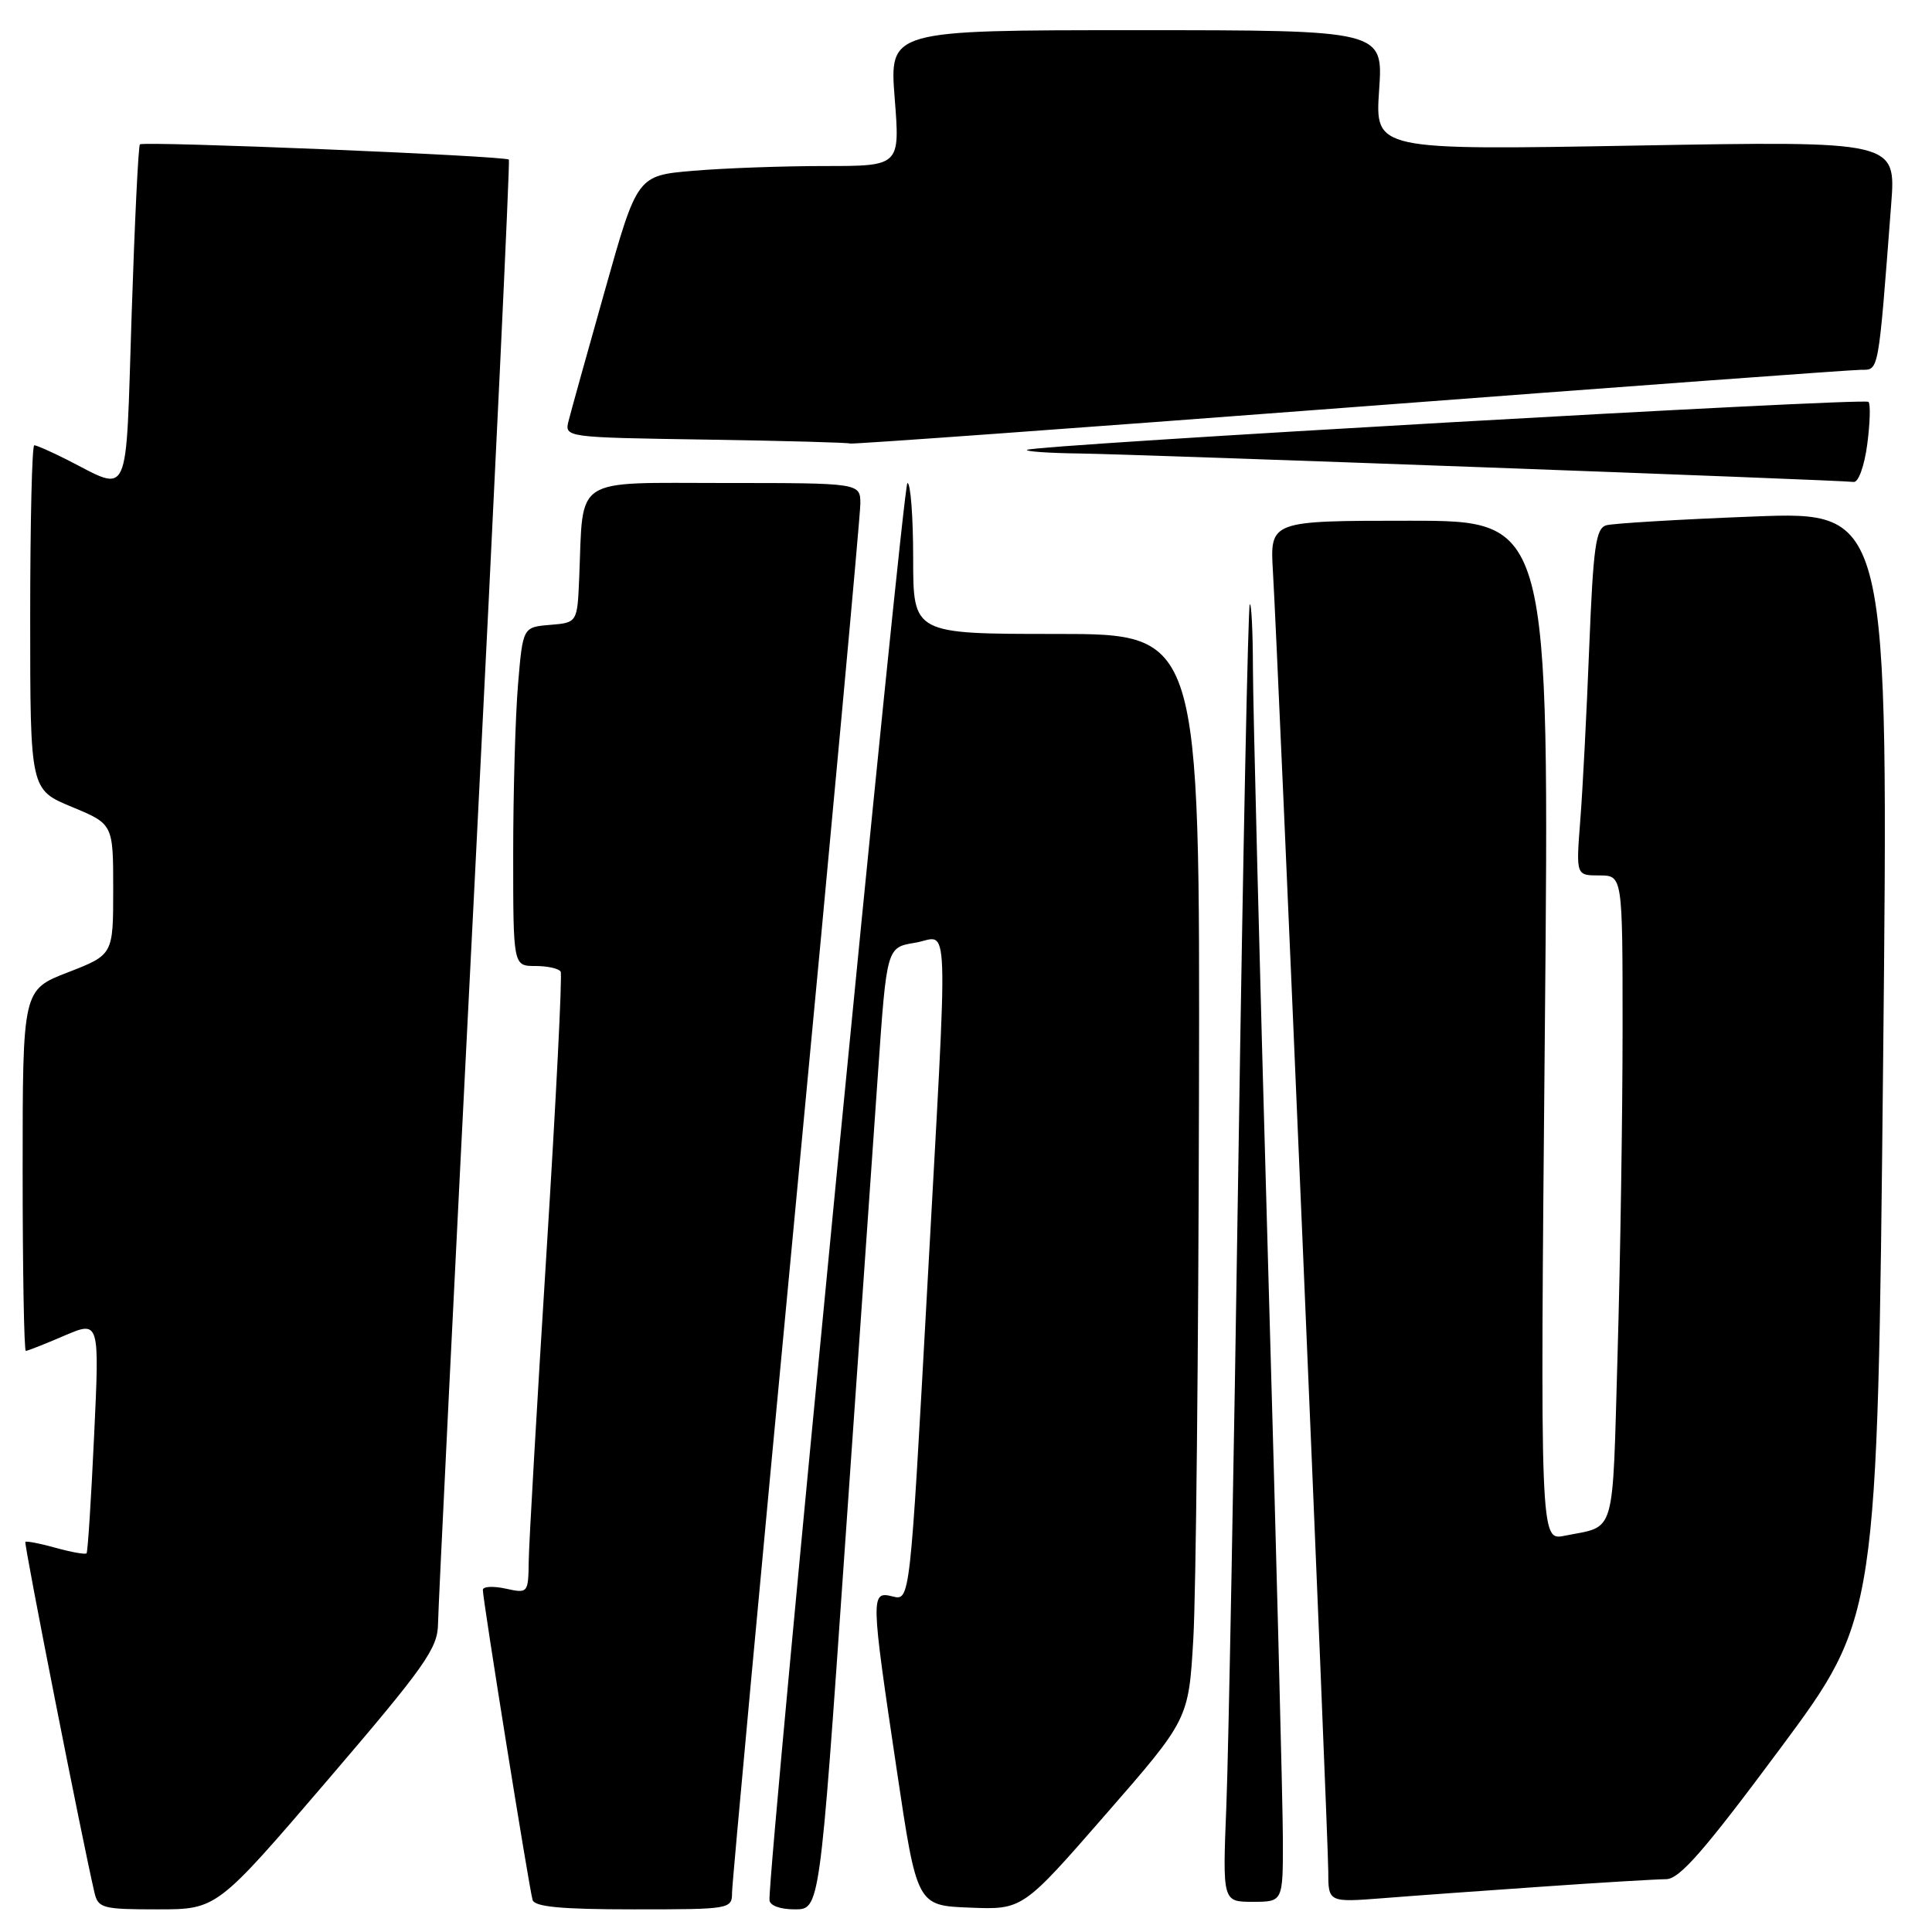 <?xml version="1.0" encoding="UTF-8" standalone="no"?>
<!DOCTYPE svg PUBLIC "-//W3C//DTD SVG 1.1//EN" "http://www.w3.org/Graphics/SVG/1.1/DTD/svg11.dtd" >
<svg xmlns="http://www.w3.org/2000/svg" xmlns:xlink="http://www.w3.org/1999/xlink" version="1.1" viewBox="0 0 256 256">
 <g >
 <path fill="currentColor"
d=" M 43.37 235.92 C 56.35 220.76 58.00 218.42 58.04 215.17 C 58.06 213.15 60.25 168.75 62.91 116.50 C 65.56 64.25 67.59 21.34 67.43 21.15 C 67.01 20.65 18.99 18.67 18.54 19.13 C 18.33 19.33 17.84 29.52 17.44 41.77 C 16.62 66.89 17.38 65.21 8.79 60.87 C 6.75 59.84 4.84 59.00 4.54 59.00 C 4.24 59.00 4.00 69.27 4.00 81.82 C 4.00 104.63 4.00 104.63 9.50 106.91 C 15.00 109.19 15.00 109.19 15.00 117.85 C 15.00 126.51 15.00 126.51 9.00 128.84 C 3.00 131.16 3.00 131.16 3.00 155.08 C 3.00 168.24 3.19 179.00 3.42 179.00 C 3.65 179.00 5.94 178.10 8.51 176.99 C 13.19 174.99 13.19 174.99 12.47 190.24 C 12.08 198.64 11.63 205.65 11.47 205.82 C 11.32 206.00 9.48 205.68 7.40 205.10 C 5.32 204.52 3.50 204.17 3.36 204.31 C 3.15 204.52 10.90 243.86 12.51 250.75 C 13.00 252.85 13.57 253.00 20.89 253.00 C 28.73 253.00 28.73 253.00 43.37 235.92 Z  M 97.00 250.75 C 97.01 249.51 100.83 208.23 105.50 159.02 C 110.18 109.80 114.00 68.29 114.00 66.77 C 114.00 64.00 114.00 64.00 96.05 64.00 C 75.71 64.00 77.31 62.96 76.75 76.50 C 76.50 82.50 76.50 82.50 72.89 82.80 C 69.28 83.10 69.28 83.10 68.64 90.70 C 68.29 94.88 68.00 104.98 68.00 113.15 C 68.00 128.00 68.00 128.00 70.94 128.00 C 72.56 128.00 74.07 128.34 74.29 128.75 C 74.52 129.16 73.67 145.93 72.41 166.00 C 71.15 186.07 70.09 204.45 70.06 206.83 C 70.00 211.11 69.97 211.15 67.00 210.50 C 65.35 210.14 63.99 210.21 63.98 210.67 C 63.95 211.81 70.11 250.20 70.57 251.75 C 70.84 252.67 74.41 253.00 83.97 253.00 C 96.81 253.00 97.00 252.97 97.00 250.75 Z  M 111.90 205.75 C 113.71 179.76 115.71 151.08 116.35 142.02 C 117.50 125.53 117.50 125.53 121.25 124.92 C 125.86 124.17 125.69 119.16 122.83 171.31 C 120.58 212.11 120.58 212.11 118.29 211.54 C 115.35 210.80 115.36 211.31 118.82 234.50 C 121.50 252.50 121.50 252.50 128.50 252.77 C 135.50 253.05 135.50 253.05 146.50 240.43 C 157.50 227.82 157.50 227.82 158.12 217.16 C 158.47 211.30 158.80 178.94 158.87 145.25 C 159.00 84.00 159.00 84.00 140.00 84.00 C 121.00 84.00 121.00 84.00 121.00 74.00 C 121.00 68.50 120.66 64.00 120.24 64.00 C 119.63 64.00 101.81 247.06 101.96 251.75 C 101.98 252.49 103.35 253.00 105.31 253.00 C 108.62 253.00 108.62 253.00 111.90 205.75 Z  M 169.99 243.75 C 169.98 239.21 169.09 204.45 168.00 166.50 C 166.92 128.55 166.03 93.49 166.02 88.58 C 166.01 83.68 165.82 79.85 165.60 80.08 C 165.38 80.31 164.70 113.35 164.10 153.50 C 163.50 193.65 162.78 232.24 162.50 239.25 C 161.99 252.00 161.99 252.00 166.00 252.00 C 170.00 252.00 170.00 252.00 169.99 243.75 Z  M 204.50 249.98 C 212.20 249.44 219.52 249.01 220.77 249.00 C 222.54 249.00 225.84 245.22 235.90 231.67 C 248.77 214.33 248.77 214.33 249.52 141.04 C 250.27 67.75 250.27 67.75 232.38 68.44 C 222.55 68.82 213.76 69.35 212.85 69.60 C 211.45 70.00 211.12 72.39 210.58 85.78 C 210.24 94.43 209.71 104.76 209.39 108.75 C 208.83 116.00 208.83 116.00 211.91 116.00 C 215.00 116.00 215.00 116.00 215.00 136.34 C 215.00 147.52 214.70 166.87 214.34 179.32 C 213.62 204.08 214.20 202.11 207.29 203.50 C 204.08 204.14 204.08 204.14 204.70 136.57 C 205.32 69.00 205.32 69.00 186.80 69.00 C 168.27 69.00 168.27 69.00 168.67 75.75 C 169.34 86.79 176.00 243.37 176.00 247.91 C 176.00 252.08 176.00 252.08 183.25 251.52 C 187.24 251.20 196.80 250.51 204.50 249.98 Z  M 247.42 58.88 C 247.79 56.07 247.87 53.53 247.58 53.25 C 247.02 52.68 136.76 58.97 136.08 59.61 C 135.85 59.82 139.00 60.04 143.08 60.09 C 150.69 60.19 243.60 63.60 245.62 63.86 C 246.25 63.94 247.04 61.75 247.42 58.88 Z  M 178.60 54.00 C 214.80 51.25 245.40 49.00 246.60 49.00 C 248.98 49.00 248.87 49.63 250.59 27.09 C 251.24 18.68 251.24 18.68 216.72 19.29 C 182.20 19.90 182.20 19.90 182.74 11.95 C 183.29 4.00 183.29 4.00 150.57 4.00 C 117.85 4.00 117.85 4.00 118.55 13.00 C 119.26 22.00 119.26 22.00 109.28 22.00 C 103.79 22.00 95.96 22.28 91.87 22.63 C 84.44 23.26 84.44 23.26 80.18 38.38 C 77.83 46.70 75.66 54.50 75.35 55.73 C 74.78 57.96 74.78 57.96 93.64 58.25 C 104.01 58.41 112.56 58.65 112.64 58.77 C 112.72 58.90 142.40 56.75 178.60 54.00 Z "/>
</g>
</svg>